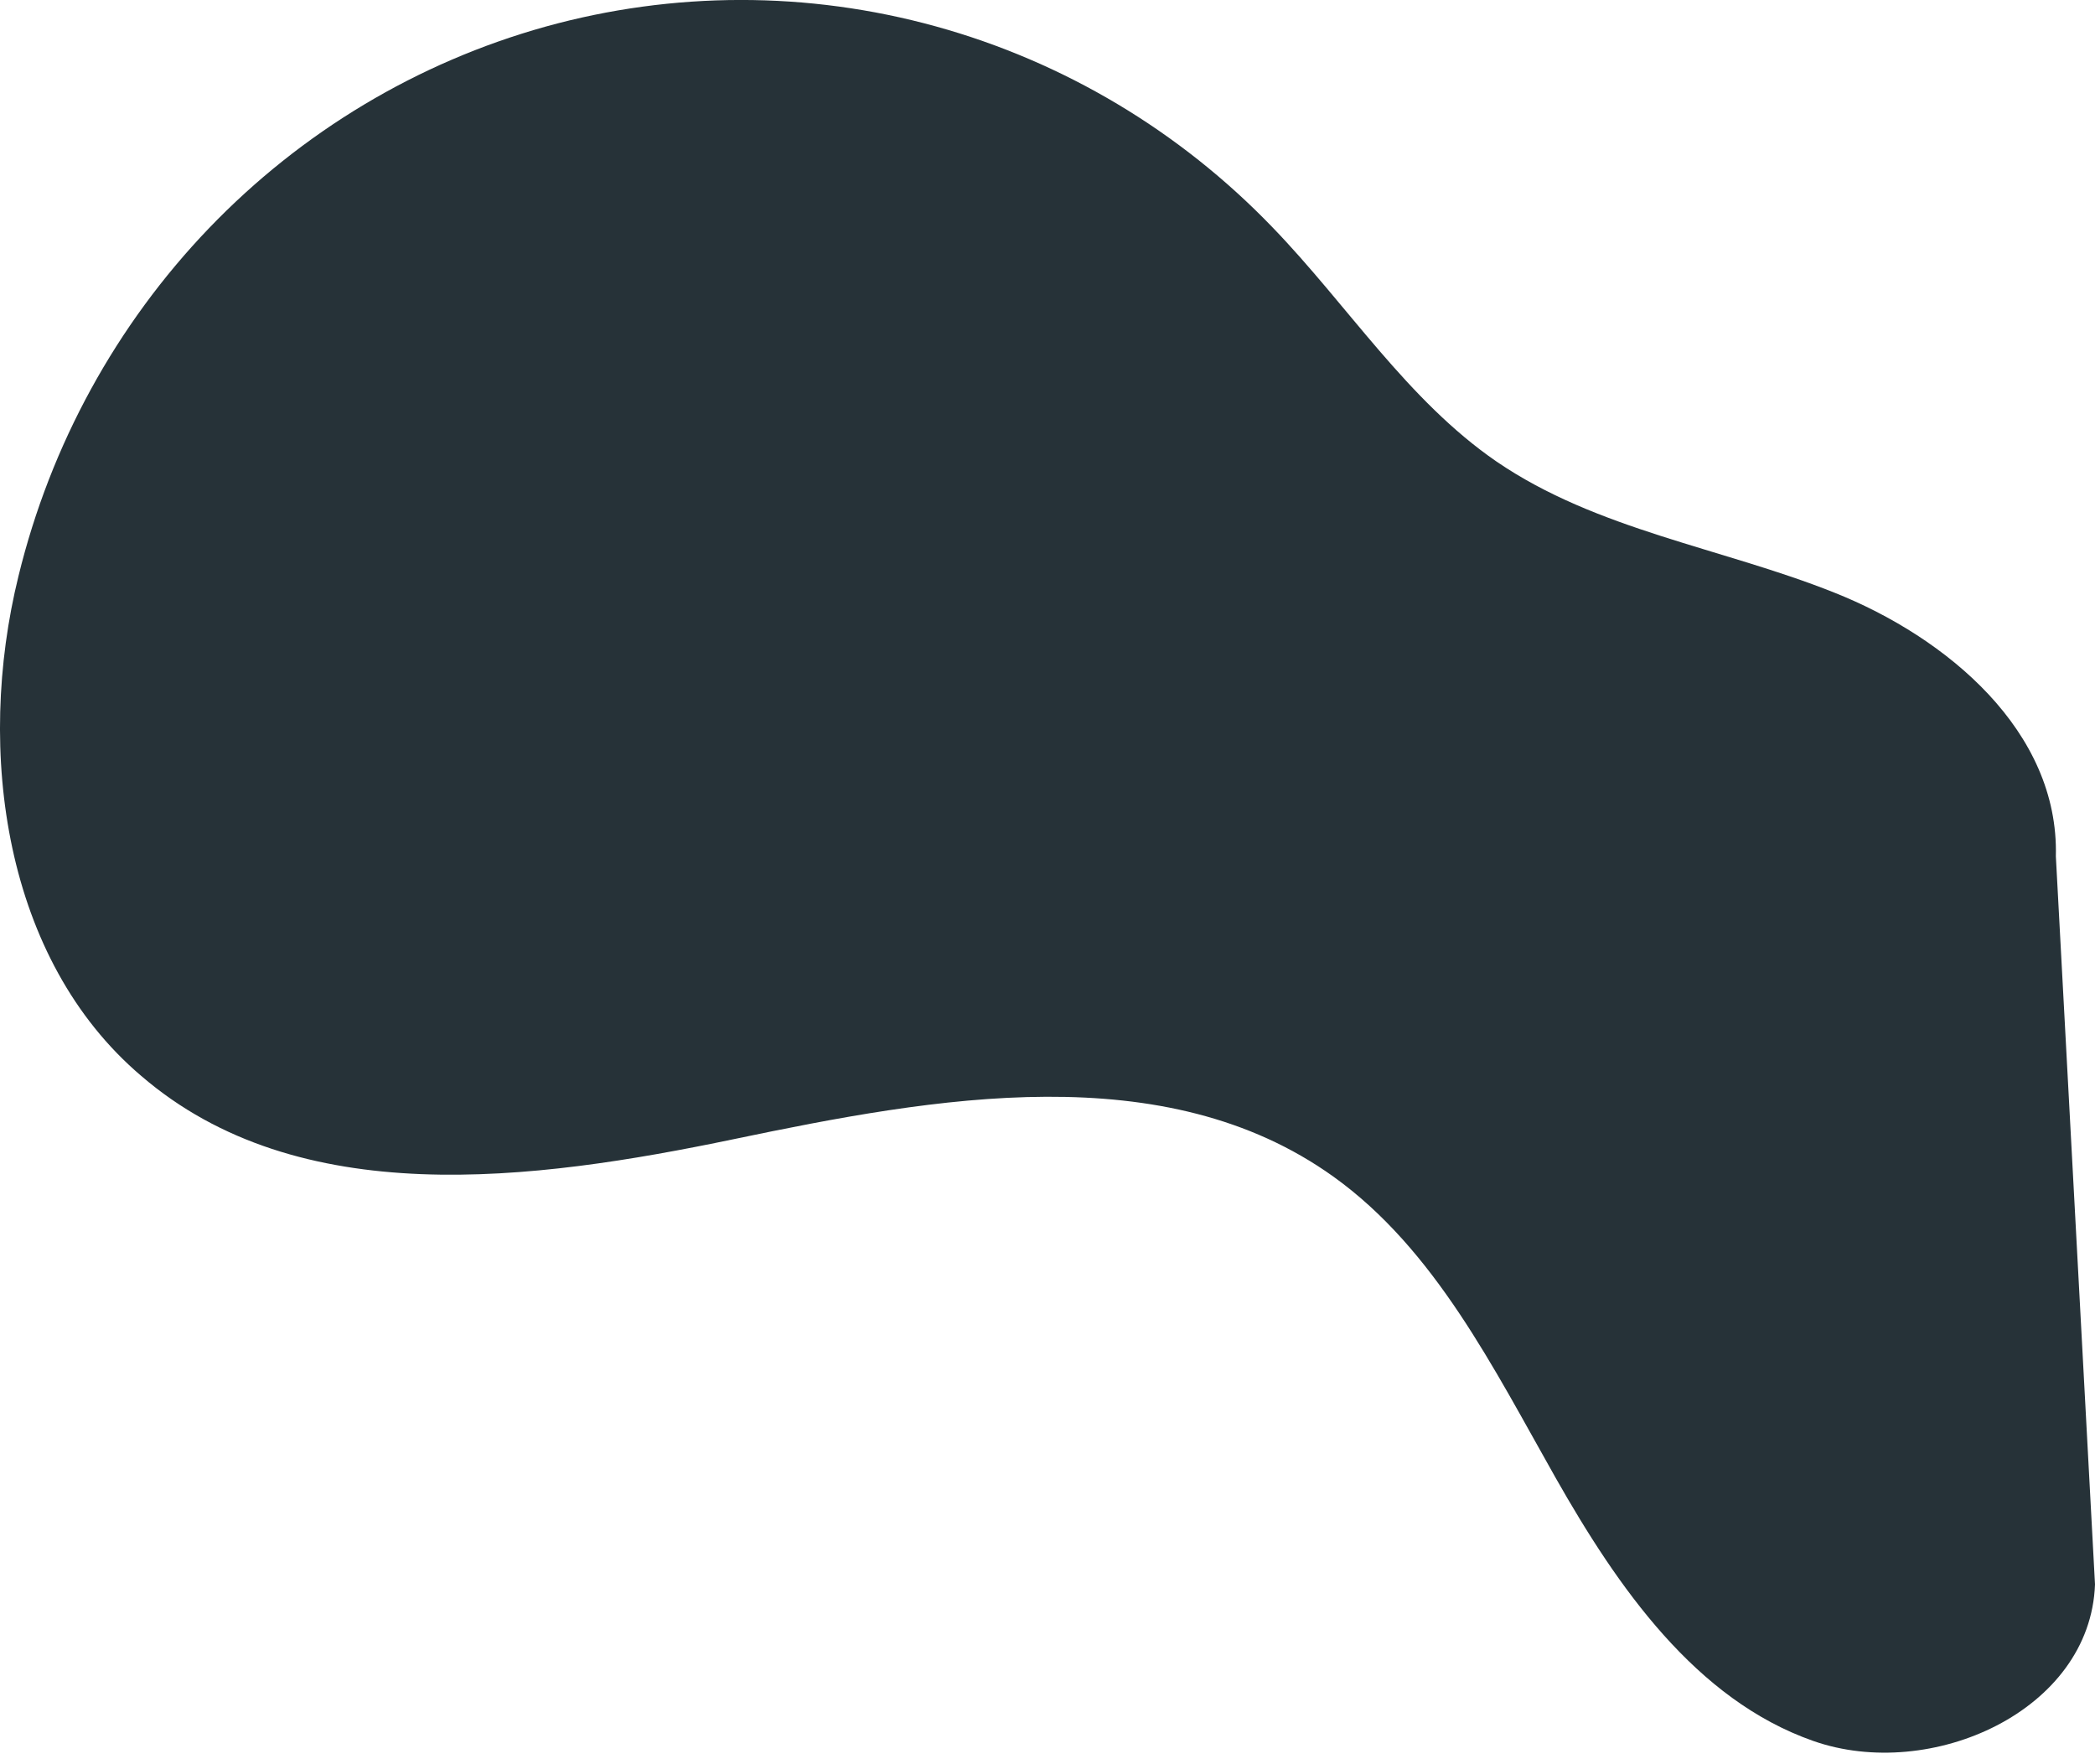 <svg width="19" height="16" viewBox="0 0 19 16" fill="none" xmlns="http://www.w3.org/2000/svg">
<path d="M18.645 7.766C18.674 6.632 17.659 5.782 16.637 5.375C15.615 4.967 14.482 4.808 13.571 4.185C12.763 3.629 12.223 2.768 11.541 2.062C10.7 1.188 9.645 0.559 8.486 0.239C7.326 -0.081 6.105 -0.08 4.946 0.242C3.787 0.565 2.734 1.196 1.894 2.071C1.054 2.947 0.458 4.035 0.168 5.223C-0.225 6.818 0.042 8.703 1.279 9.756C2.708 10.988 4.827 10.712 6.656 10.331C8.486 9.949 10.563 9.575 12.093 10.671C13.015 11.332 13.545 12.408 14.108 13.402C14.671 14.395 15.378 15.415 16.445 15.789C17.511 16.163 18.959 15.517 19 14.369" fill="#263238"/>
</svg>
